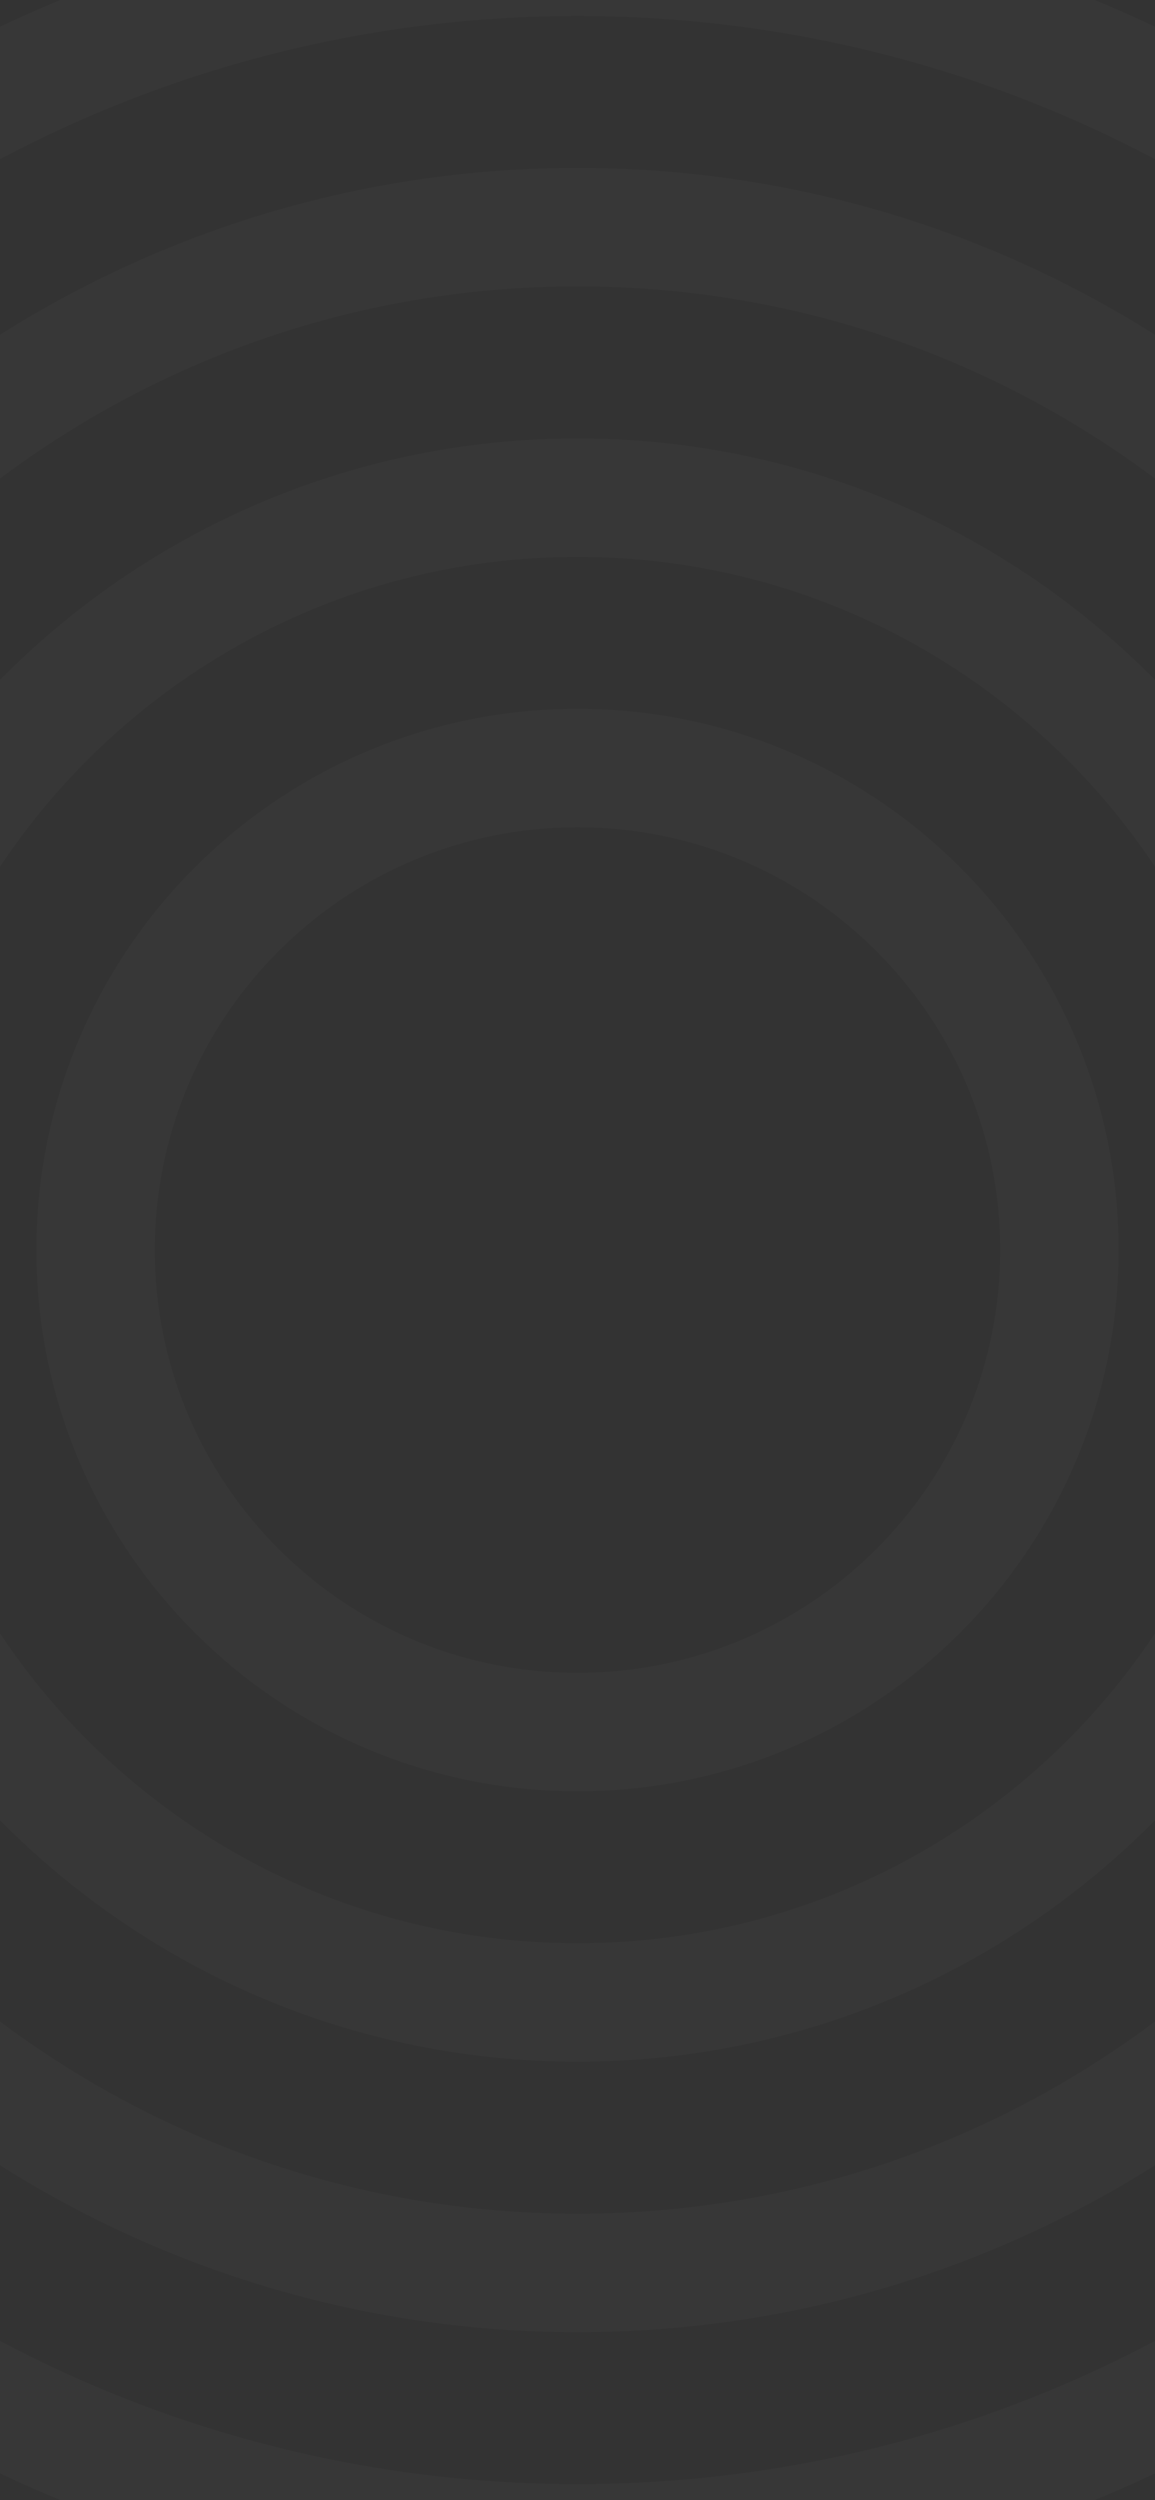 <svg width="390" height="844" viewBox="0 0 390 844" fill="none" xmlns="http://www.w3.org/2000/svg">
<rect x="0" y="0" width="390" height="844" fill="#333333" stroke="none"/>
<g opacity="0.02">
<path d="M195 -745C839.516 -745 1362 -222.516 1362 422C1362 1066.52 839.516 1589 195 1589C-449.516 1589 -972 1066.52 -972 422C-972 -222.516 -449.516 -745 195 -745Z" stroke="white" stroke-width="40" stroke-linecap="round" stroke-linejoin="round"/>
<path d="M195.001 -653.719C789.103 -653.718 1270.72 -172.103 1270.72 421.999C1270.72 1016.1 789.103 1497.72 195.001 1497.72C-399.101 1497.72 -880.717 1016.1 -880.717 421.999C-880.717 -172.103 -399.101 -653.719 195.001 -653.719Z" stroke="white" stroke-width="40" stroke-linecap="round" stroke-linejoin="round"/>
<path d="M195 -562.398C738.669 -562.398 1179.4 -121.667 1179.4 422.002C1179.4 965.671 738.669 1406.4 195 1406.4C-348.669 1406.4 -789.4 965.671 -789.4 422.002C-789.4 -121.667 -348.669 -562.398 195 -562.398Z" stroke="white" stroke-width="40" stroke-linecap="round" stroke-linejoin="round"/>
<path d="M195 -471.117C688.255 -471.117 1088.12 -71.255 1088.12 422C1088.12 915.255 688.255 1315.12 195 1315.12C-298.255 1315.12 -698.117 915.255 -698.117 422C-698.117 -71.255 -298.255 -471.117 195 -471.117Z" stroke="white" stroke-width="40" stroke-linecap="round" stroke-linejoin="round"/>
<path d="M195 -379.801C637.822 -379.801 996.801 -20.822 996.801 422C996.801 864.822 637.822 1223.8 195 1223.8C-247.822 1223.8 -606.801 864.822 -606.801 422C-606.801 -20.822 -247.822 -379.801 195 -379.801Z" stroke="white" stroke-width="40" stroke-linecap="round" stroke-linejoin="round"/>
<path d="M195 -288.52C587.408 -288.52 905.518 29.59 905.519 421.998C905.519 814.406 587.408 1132.52 195 1132.52C-197.408 1132.52 -515.518 814.406 -515.518 421.998C-515.517 29.59 -197.408 -288.519 195 -288.52Z" stroke="white" stroke-width="40" stroke-linecap="round" stroke-linejoin="round"/>
<path d="M195 -197.203C536.975 -197.203 814.201 80.023 814.201 421.998C814.201 763.973 536.975 1041.2 195 1041.2C-146.975 1041.2 -424.201 763.973 -424.201 421.998C-424.201 80.023 -146.975 -197.203 195 -197.203Z" stroke="white" stroke-width="40" stroke-linecap="round" stroke-linejoin="round"/>
<path d="M195 -105.918C486.561 -105.918 722.919 130.439 722.919 422C722.919 713.561 486.561 949.919 195 949.919C-96.561 949.919 -332.918 713.561 -332.918 422C-332.918 130.439 -96.561 -105.918 195 -105.918Z" stroke="white" stroke-width="40" stroke-linecap="round" stroke-linejoin="round"/>
<path d="M195 -14.602C436.128 -14.601 631.601 180.872 631.601 422C631.6 663.128 436.128 858.6 195 858.601C-46.128 858.601 -241.601 663.128 -241.602 422C-241.602 180.872 -46.128 -14.602 195 -14.602Z" stroke="white" stroke-width="40" stroke-linecap="round" stroke-linejoin="round"/>
<path d="M195.002 76.68C385.716 76.68 540.32 231.284 540.32 421.998C540.32 612.712 385.716 767.316 195.002 767.316C4.288 767.316 -150.316 612.712 -150.316 421.998C-150.316 231.284 4.288 76.68 195.002 76.68Z" stroke="white" stroke-width="40" stroke-linecap="round" stroke-linejoin="round"/>
<path d="M195 168C335.281 168 449.001 281.721 449.001 422.002C449.001 562.283 335.281 676.003 195 676.003C54.719 676.003 -59.002 562.283 -59.002 422.002C-59.002 281.721 54.719 168 195 168Z" stroke="white" stroke-width="40" stroke-linecap="round" stroke-linejoin="round"/>
<path d="M195 259.281C284.867 259.281 357.719 332.133 357.719 422C357.719 511.867 284.867 584.719 195 584.719C105.133 584.719 32.281 511.867 32.281 422C32.281 332.133 105.133 259.281 195 259.281Z" stroke="white" stroke-width="40" stroke-linecap="round" stroke-linejoin="round"/>
</g>
</svg>
